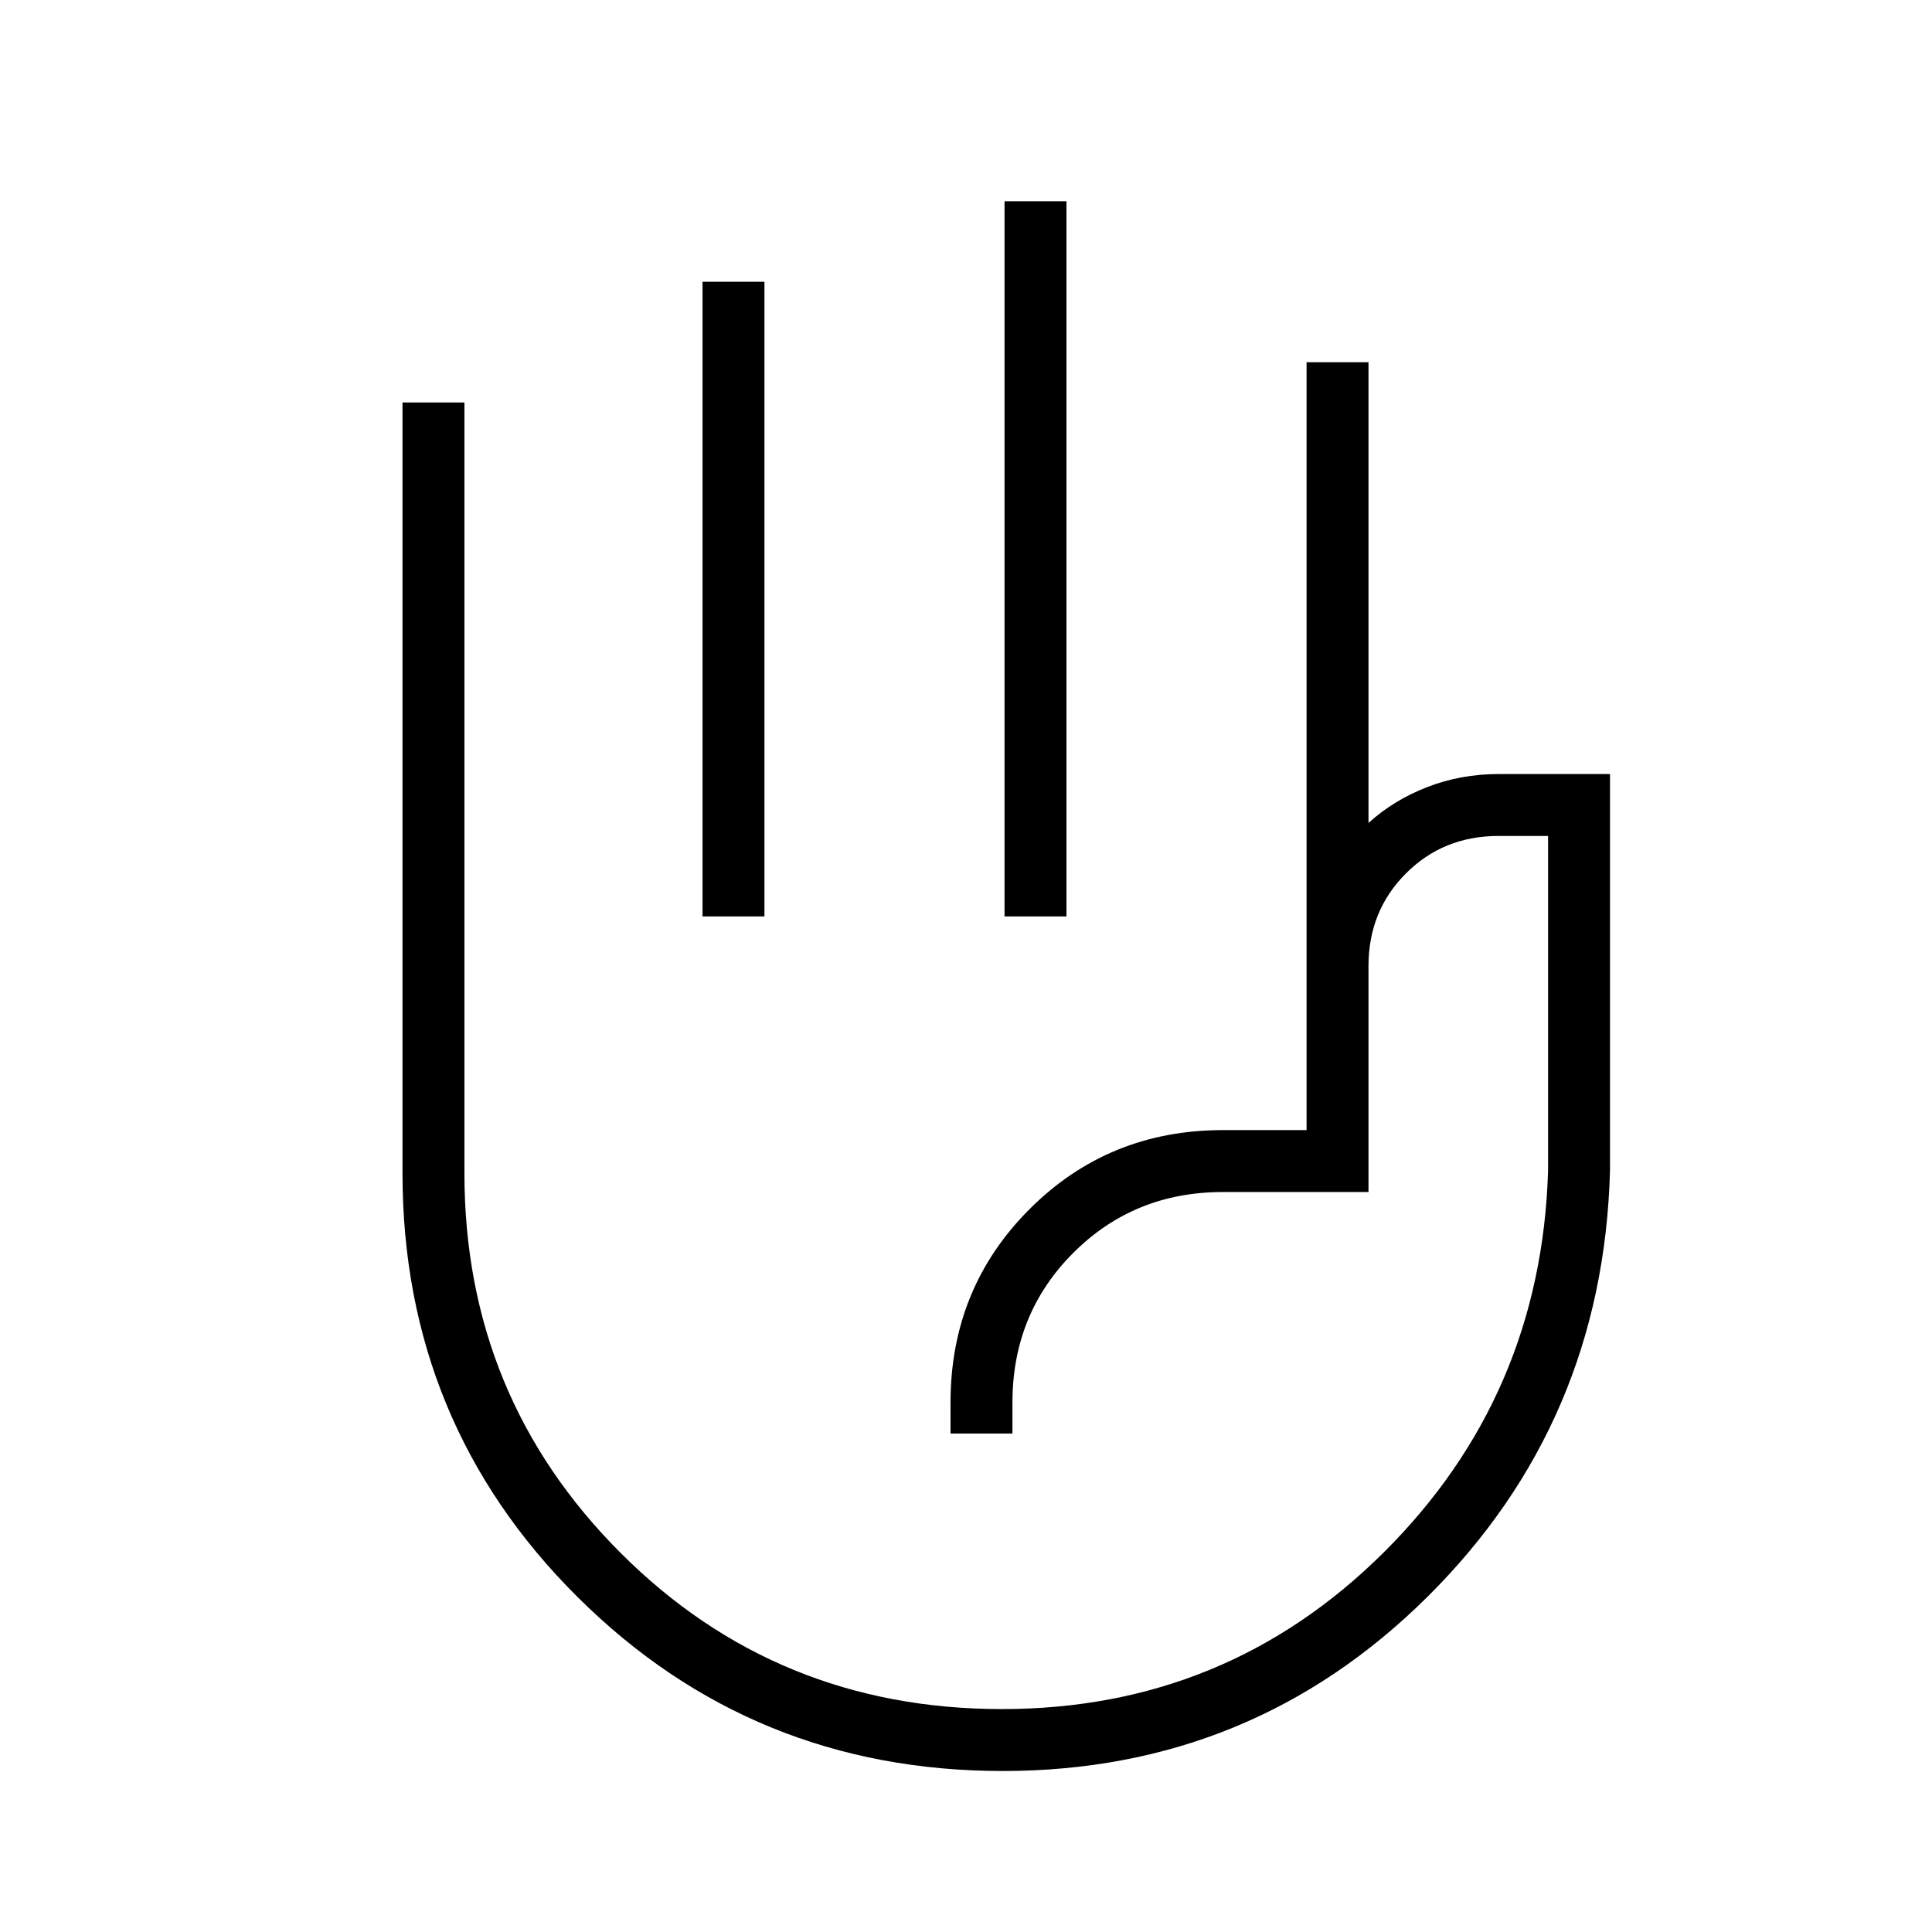 <svg xmlns="http://www.w3.org/2000/svg" height="48" viewBox="0 -960 960 960" width="48"><path d="M499.15-504.62V-860h30.77v355.38h-30.77Zm-150.07 0V-820h30.77v315.38h-30.77ZM498.29-80q-124.45 0-211.37-86.51Q200-253.01 200-377.08V-760h30.77v382.92q0 111.03 77.56 188.67 77.57 77.64 189.54 77.64 111.34 0 189.66-77.81 78.32-77.8 81.7-189.73v-166.31h-24.61q-27.41 0-46.01 18.61Q680-507.4 680-480v112.31h-72.31q-44.15 0-74.38 30.23-30.23 30.23-30.23 74.38v15.39h-30.77v-15.39q0-56.84 39.27-96.11 39.27-39.27 96.11-39.27h41.54V-780H680v228.92q12.54-11.38 29.22-17.84 16.68-6.46 35.4-6.46H800v197.07q-3.38 125.07-90.64 211.69T498.29-80Zm17.09-263.46Z"/></svg>